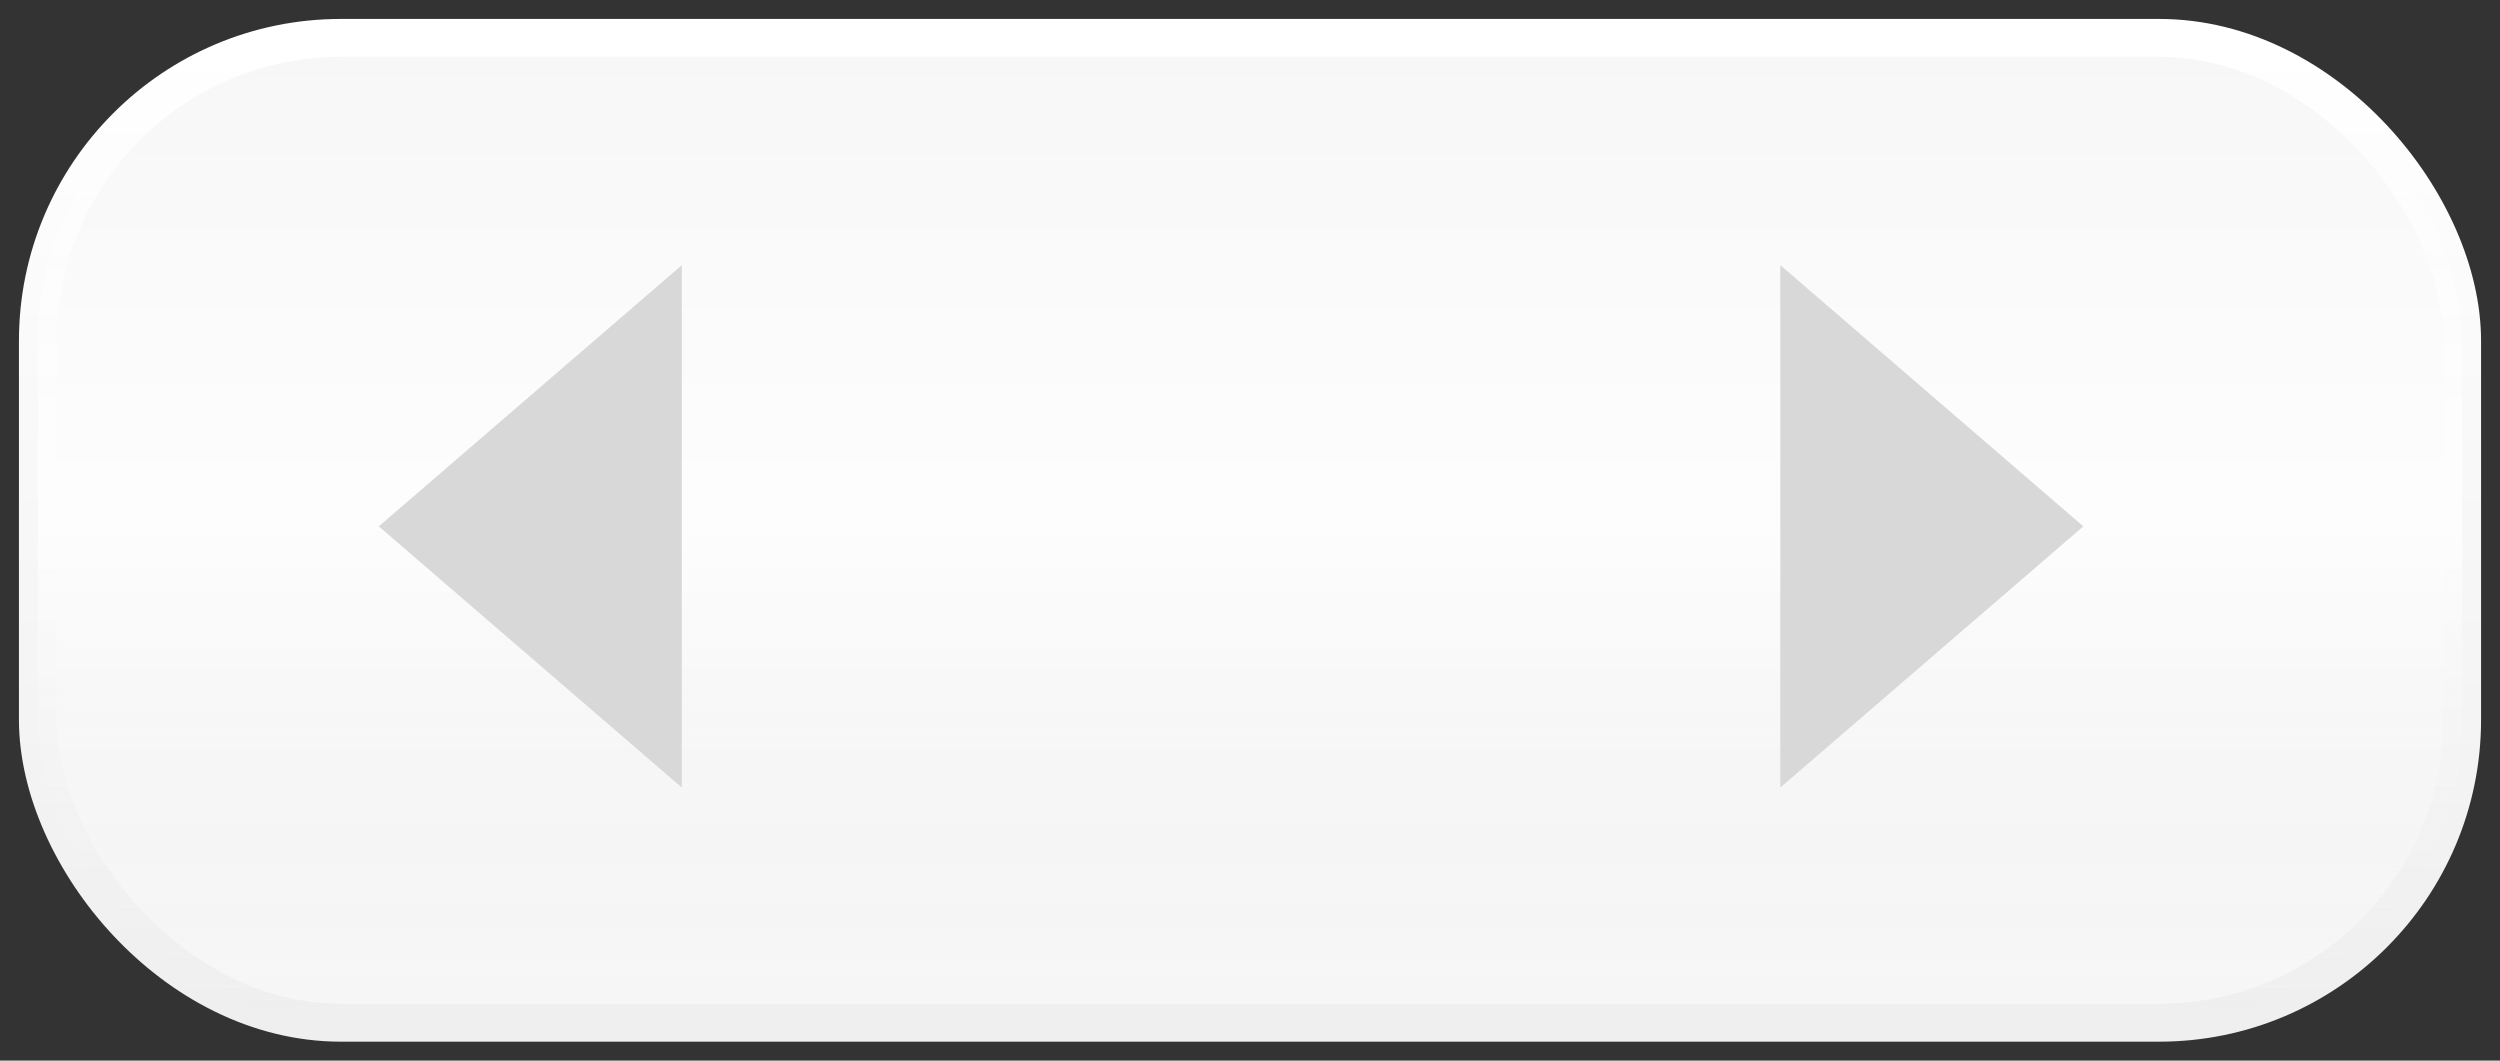 <?xml version="1.0" encoding="UTF-8" standalone="no"?>
<svg width="66px" height="28px" viewBox="0 0 66 28" version="1.1" xmlns="http://www.w3.org/2000/svg" xmlns:xlink="http://www.w3.org/1999/xlink" xmlns:sketch="http://www.bohemiancoding.com/sketch/ns">
    <rect x="0" y="0" width="66" height="28" fill="#333333" stroke="none"/>
    <!-- Generator: Sketch 3.0.4 (8054) - http://www.bohemiancoding.com/sketch -->
    <title>Slice 2</title>
    <desc>Created with Sketch.</desc>
    <defs>
        <linearGradient x1="50%" y1="0%" x2="50%" y2="100%" id="linearGradient-1">
            <stop stop-color="#FFFFFF" stop-opacity="0" offset="0%"></stop>
            <stop stop-color="#FFFFFF" stop-opacity="0.796" offset="49.384%"></stop>
            <stop stop-color="#ECECEC" stop-opacity="0" offset="100%"></stop>
        </linearGradient>
        <linearGradient x1="50%" y1="0%" x2="50%" y2="100%" id="linearGradient-2">
            <stop stop-color="#FFFFFF" offset="0%"></stop>
            <stop stop-color="#EFEFEF" offset="100%"></stop>
        </linearGradient>
        <rect id="path-3" x="0" y="0" width="64" height="26" rx="8"></rect>
    </defs>
    <g id="Page-1" stroke="none" stroke-width="1" fill="none" fill-rule="evenodd" sketch:type="MSPage">
        <g id="dragButton" sketch:type="MSLayerGroup" transform="translate(1, 1)">
            <g id="Rectangle-1">
                <use stroke="url(#linearGradient-2)" stroke-width="1" fill="#F7F7F7" sketch:type="MSShapeGroup" xlink:href="#path-3"></use>
                <use stroke="none" fill="url(#linearGradient-1)" xlink:href="#path-3"></use>
            </g>
            <path d="M17,19.791 L9,12.896 L17,6 L17,19.791 Z" id="Triangle-1" fill="#D8D8D8" sketch:type="MSShapeGroup"></path>
            <path d="M54,19.791 L46,12.896 L54,6 L54,19.791 Z" id="Triangle-1" fill="#D8D8D8" sketch:type="MSShapeGroup" transform="translate(50, 13) scale(-1, 1) translate(-50, -13) "></path>
        </g>
    </g>
</svg>